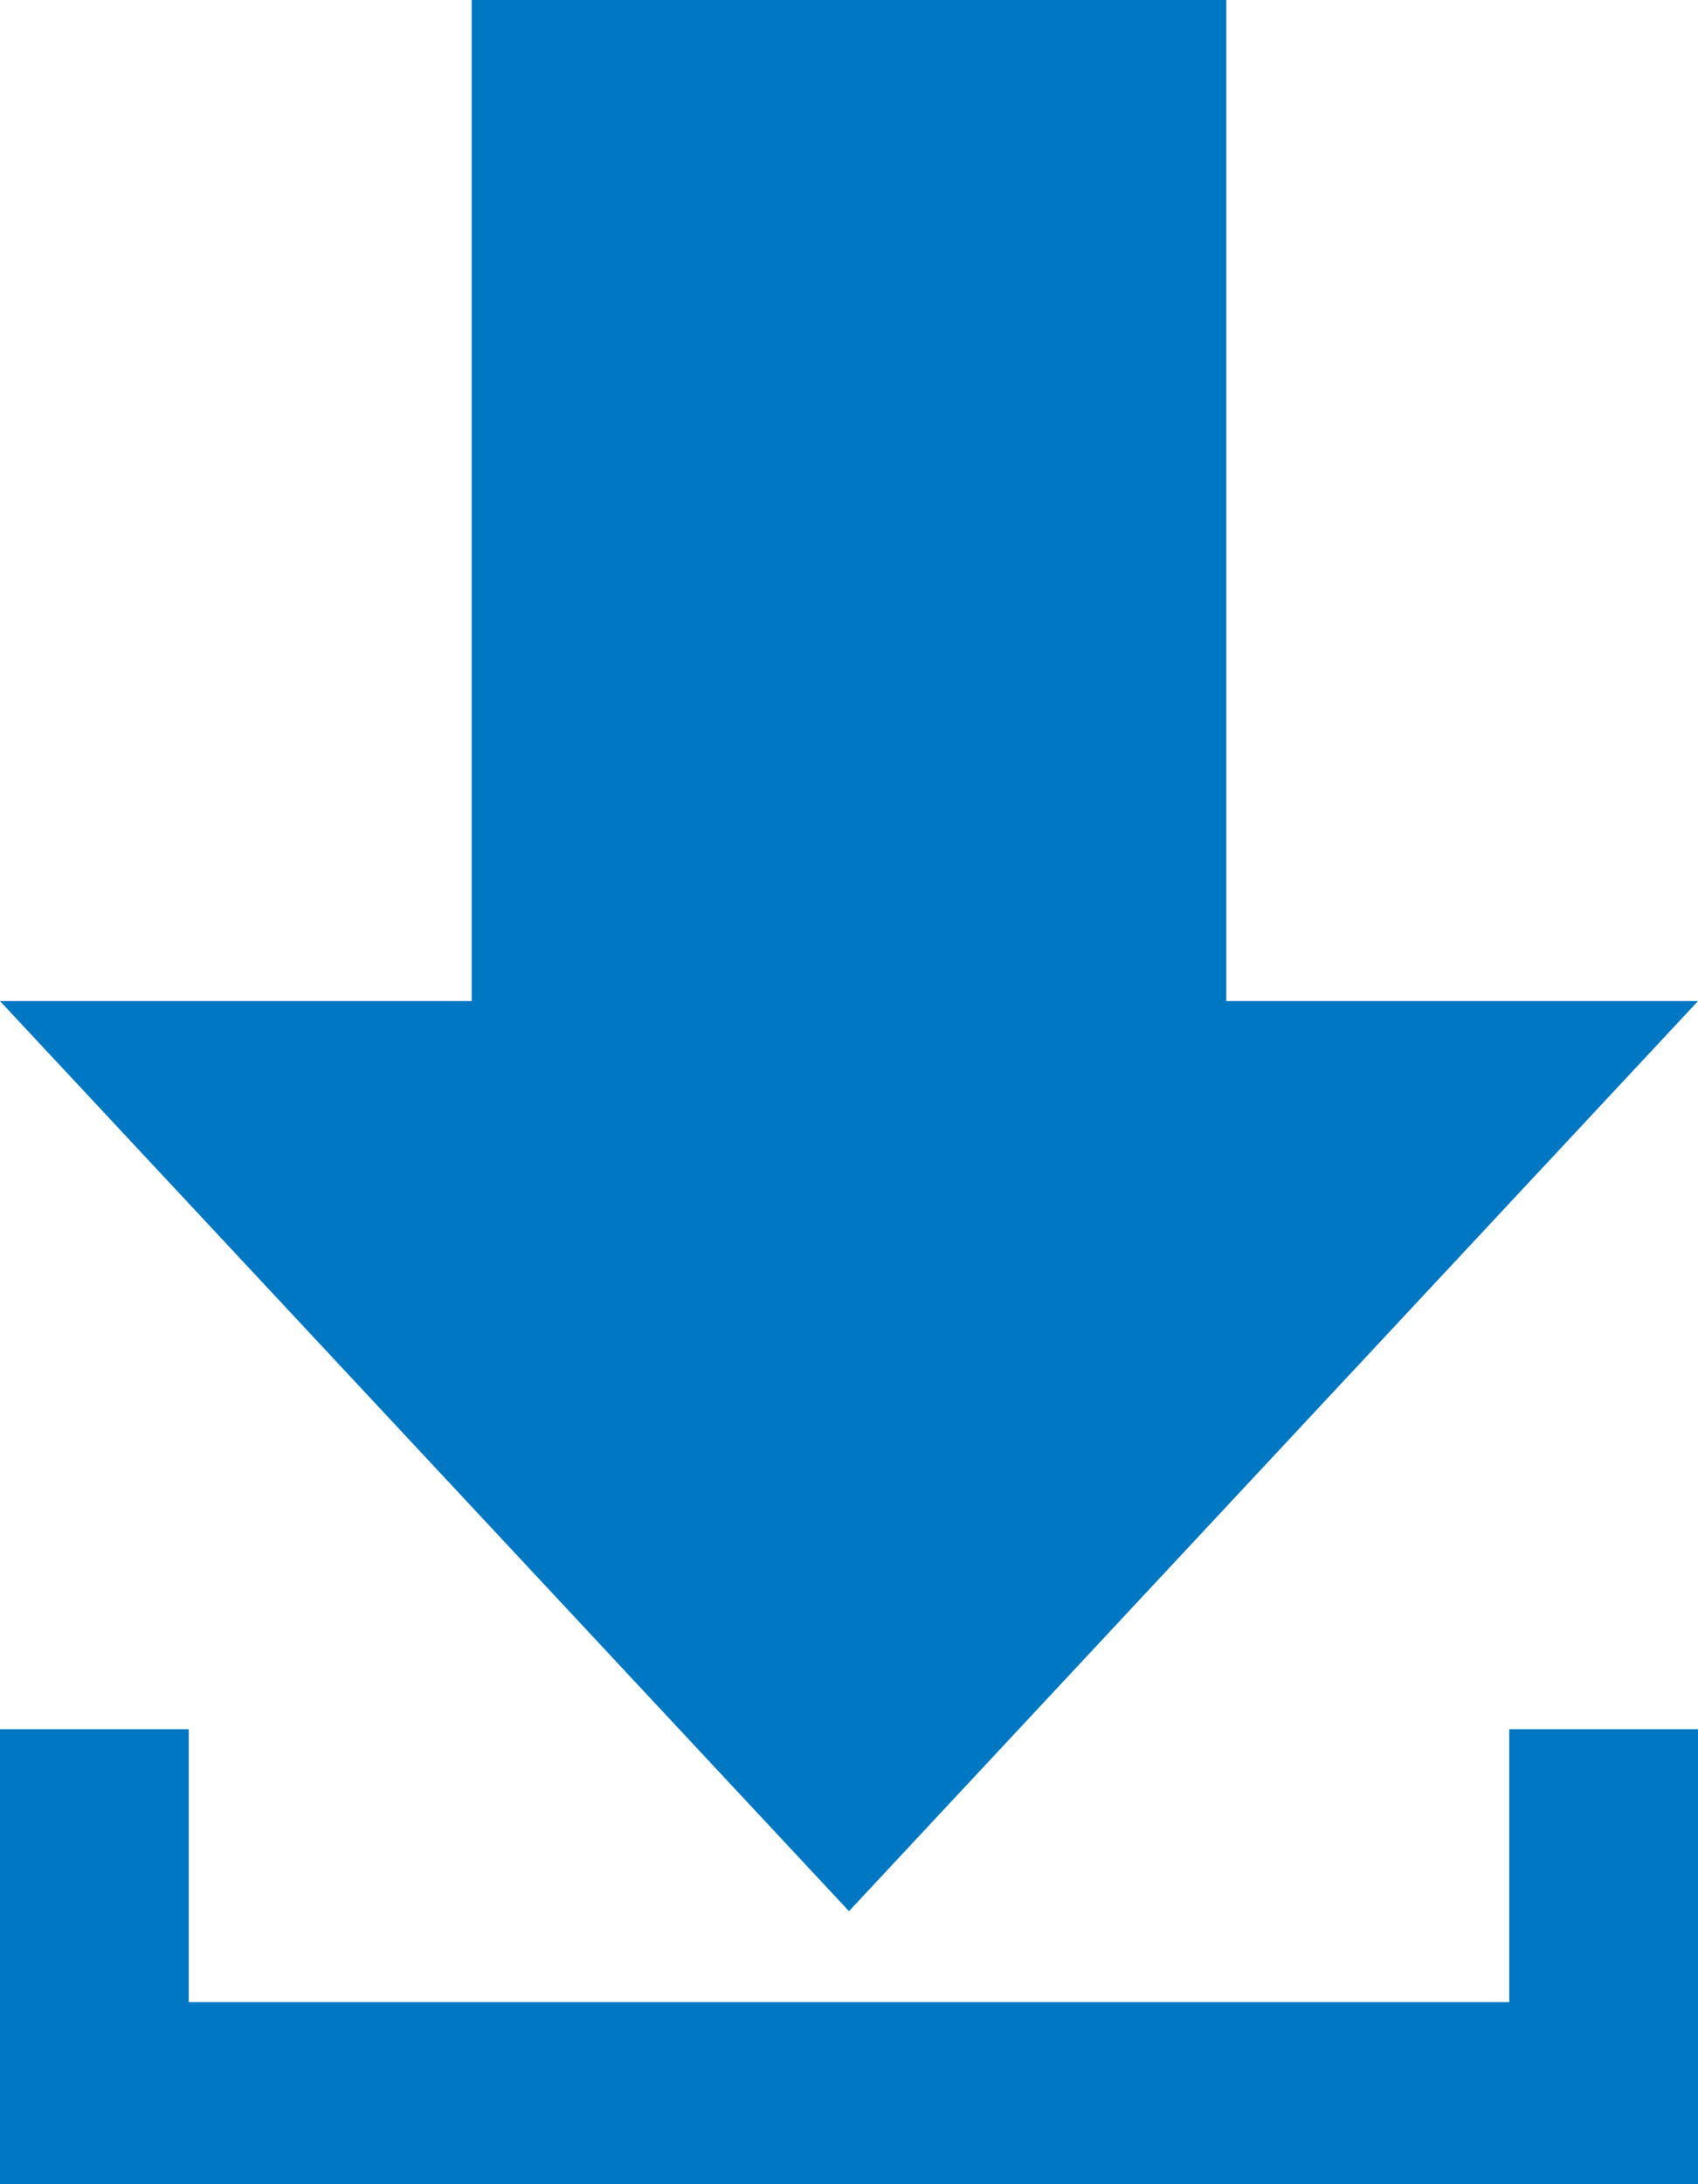<?xml version="1.0" encoding="UTF-8"?>
<svg width="14px" height="18px" viewBox="0 0 14 18" version="1.1" xmlns="http://www.w3.org/2000/svg" xmlns:xlink="http://www.w3.org/1999/xlink">
    <title>03AA26FF-CE1E-4B1B-961E-E30861DA47BF</title>
    <g id="Assets" stroke="none" stroke-width="1" fill="none" fill-rule="evenodd">
        <g id="0.3-assets" transform="translate(-178, -805)" fill="#0077C3" fill-rule="nonzero">
            <g id="download" transform="translate(178, 805)">
                <path d="M10.111,8.25 L14,8.25 L7,15.75 L0,8.25 L3.889,8.25 L3.889,0 L10.111,0 L10.111,8.25 Z M12.444,14.25 L12.444,16.5 L1.556,16.5 L1.556,14.25 L0,14.25 L0,18 L14,18 L14,14.25 L12.444,14.25 Z" id="Shape"></path>
            </g>
        </g>
    </g>
</svg>